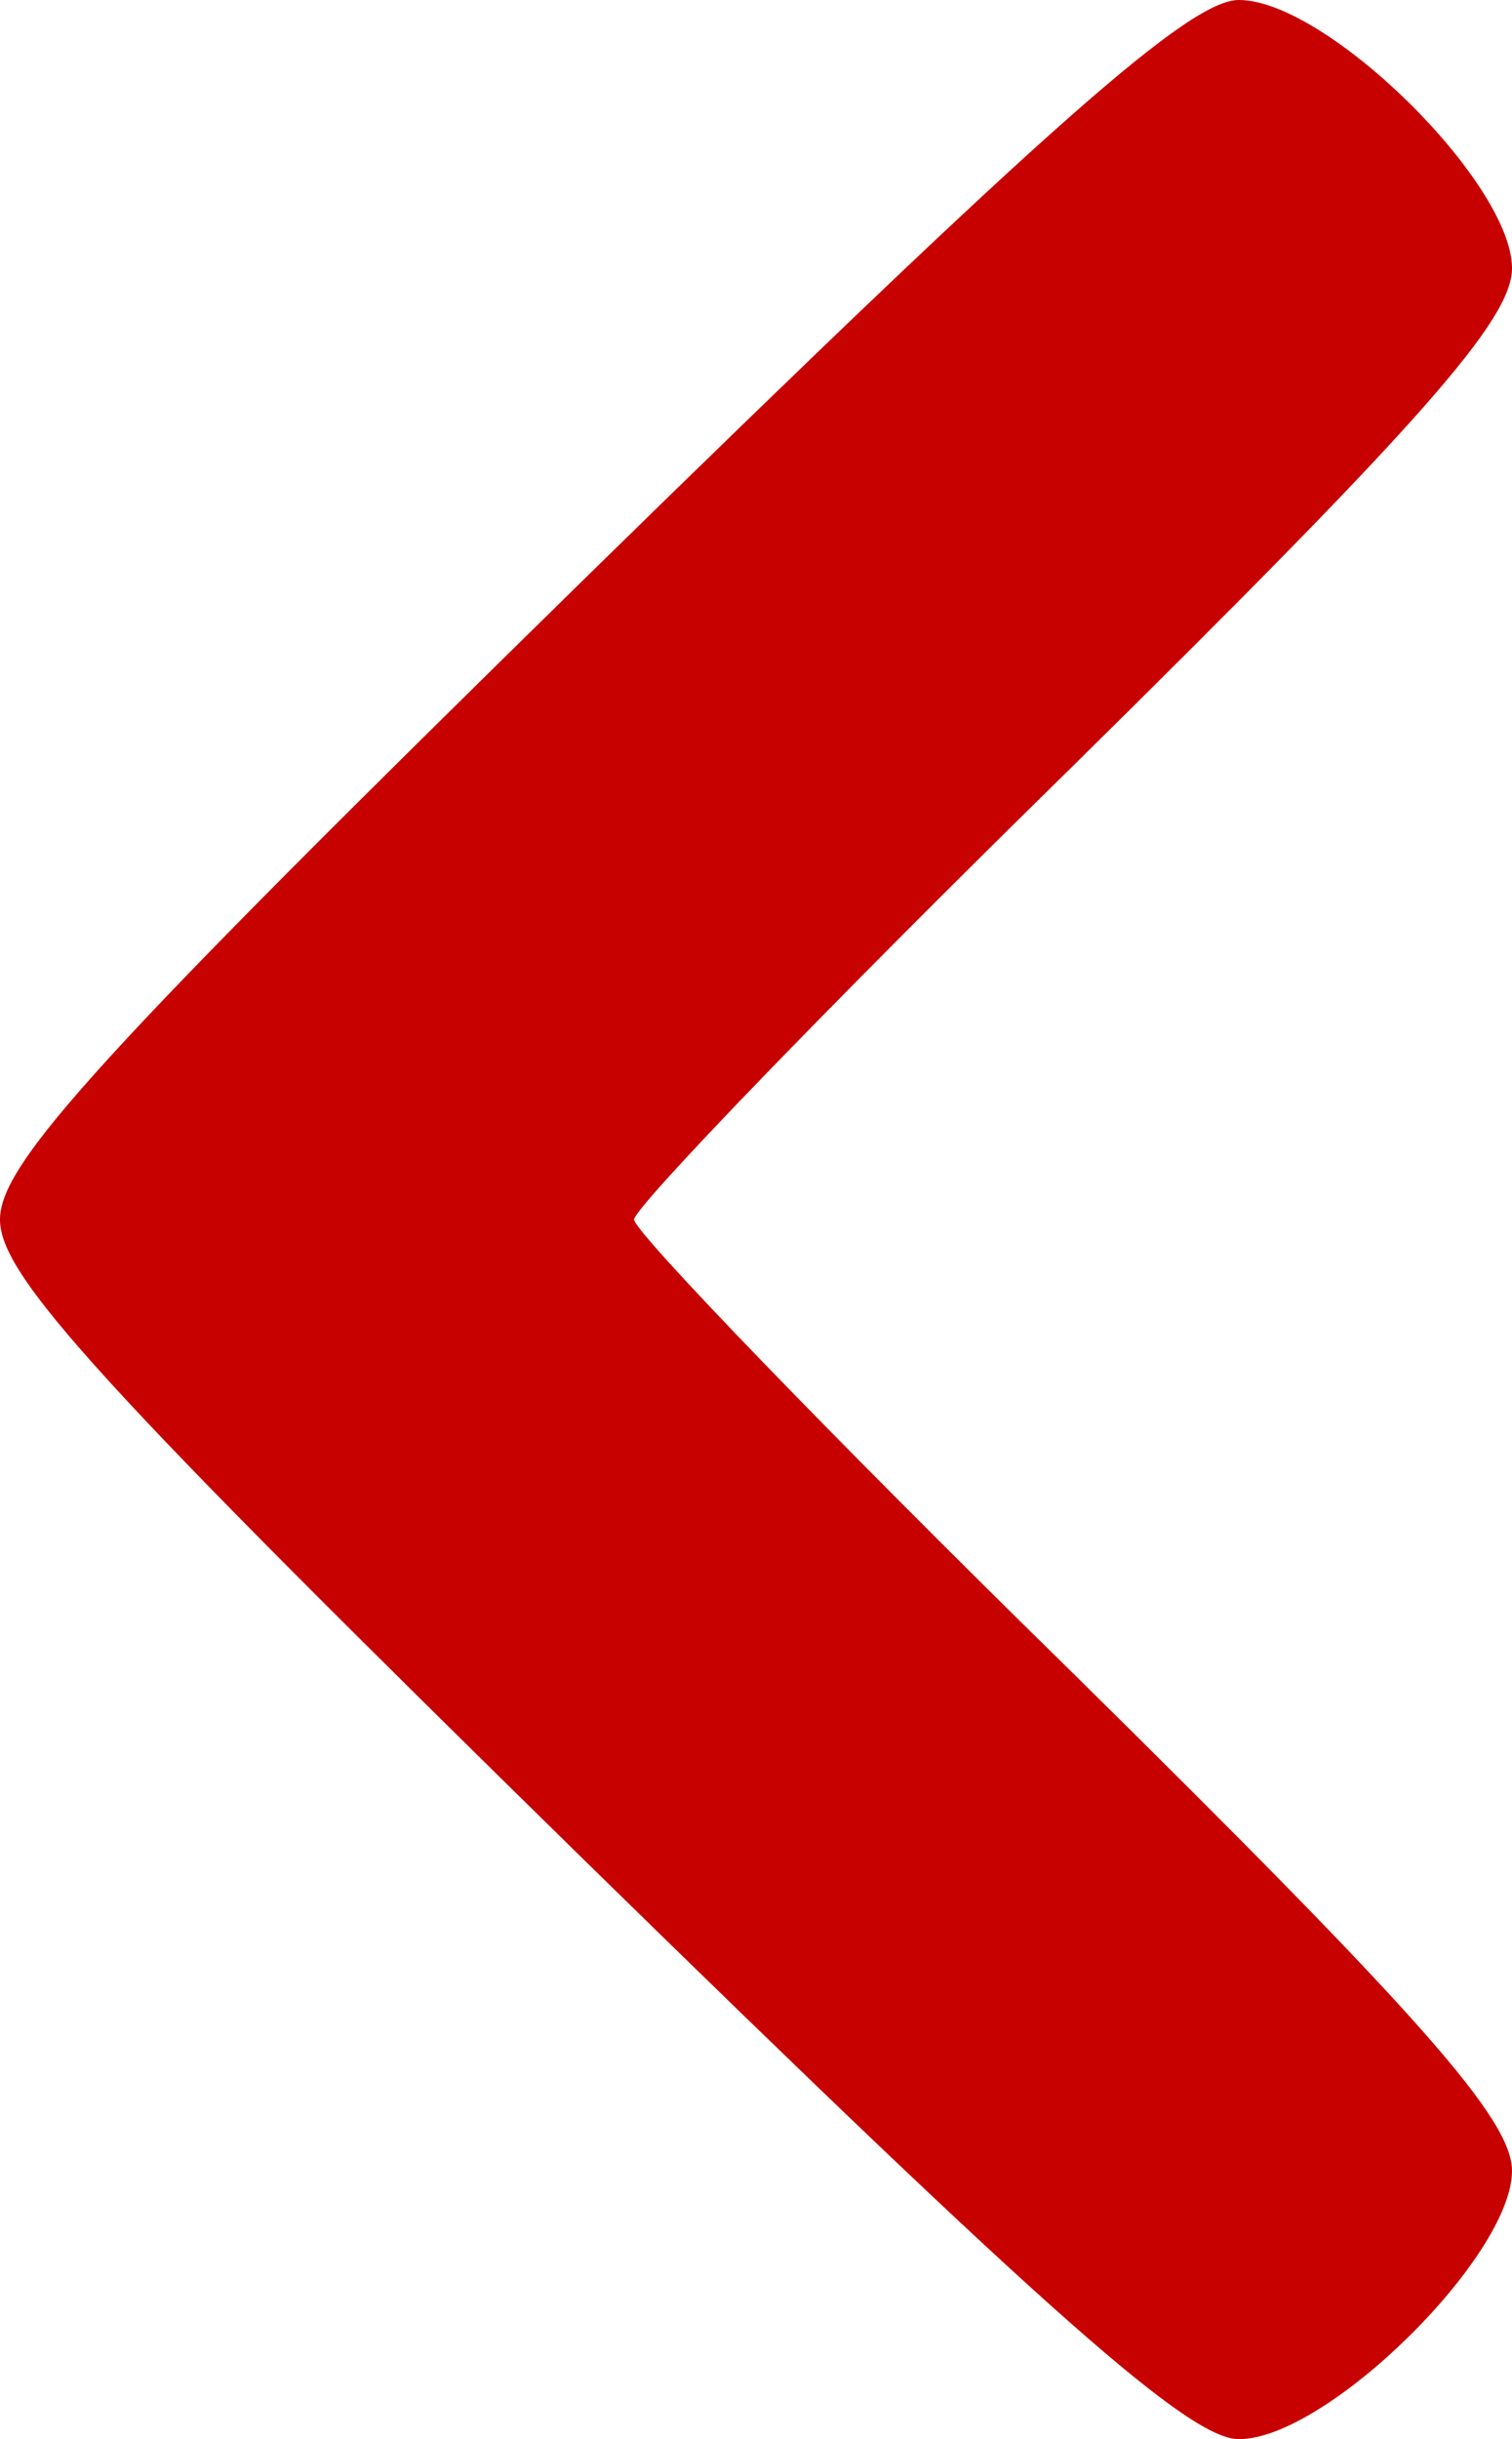 <svg class="img-fluid" id="outputsvg" xmlns="http://www.w3.org/2000/svg" style="transform: none; transform-origin: 50% 50%; cursor: move; max-height: 373.18px;" width="31" height="50" viewBox="0 0 620 1000"><g id="l4D0BTu1hdHYpK3ihXrpxFT" fill="rgb(199,0,0)" style="transform: none;"><g style="transform: none;"><path id="p15aGgTje3" d="M241 764 c-201 -197 -241 -241 -241 -264 0 -23 40 -67 241 -264 190 -186 247 -236 267 -236 36 0 112 75 112 110 0 21 -37 63 -180 204 -99 97 -180 181 -180 186 0 5 81 89 180 186 143 141 180 183 180 204 0 35 -76 110 -112 110 -20 0 -77 -50 -267 -236z"></path></g></g></svg>